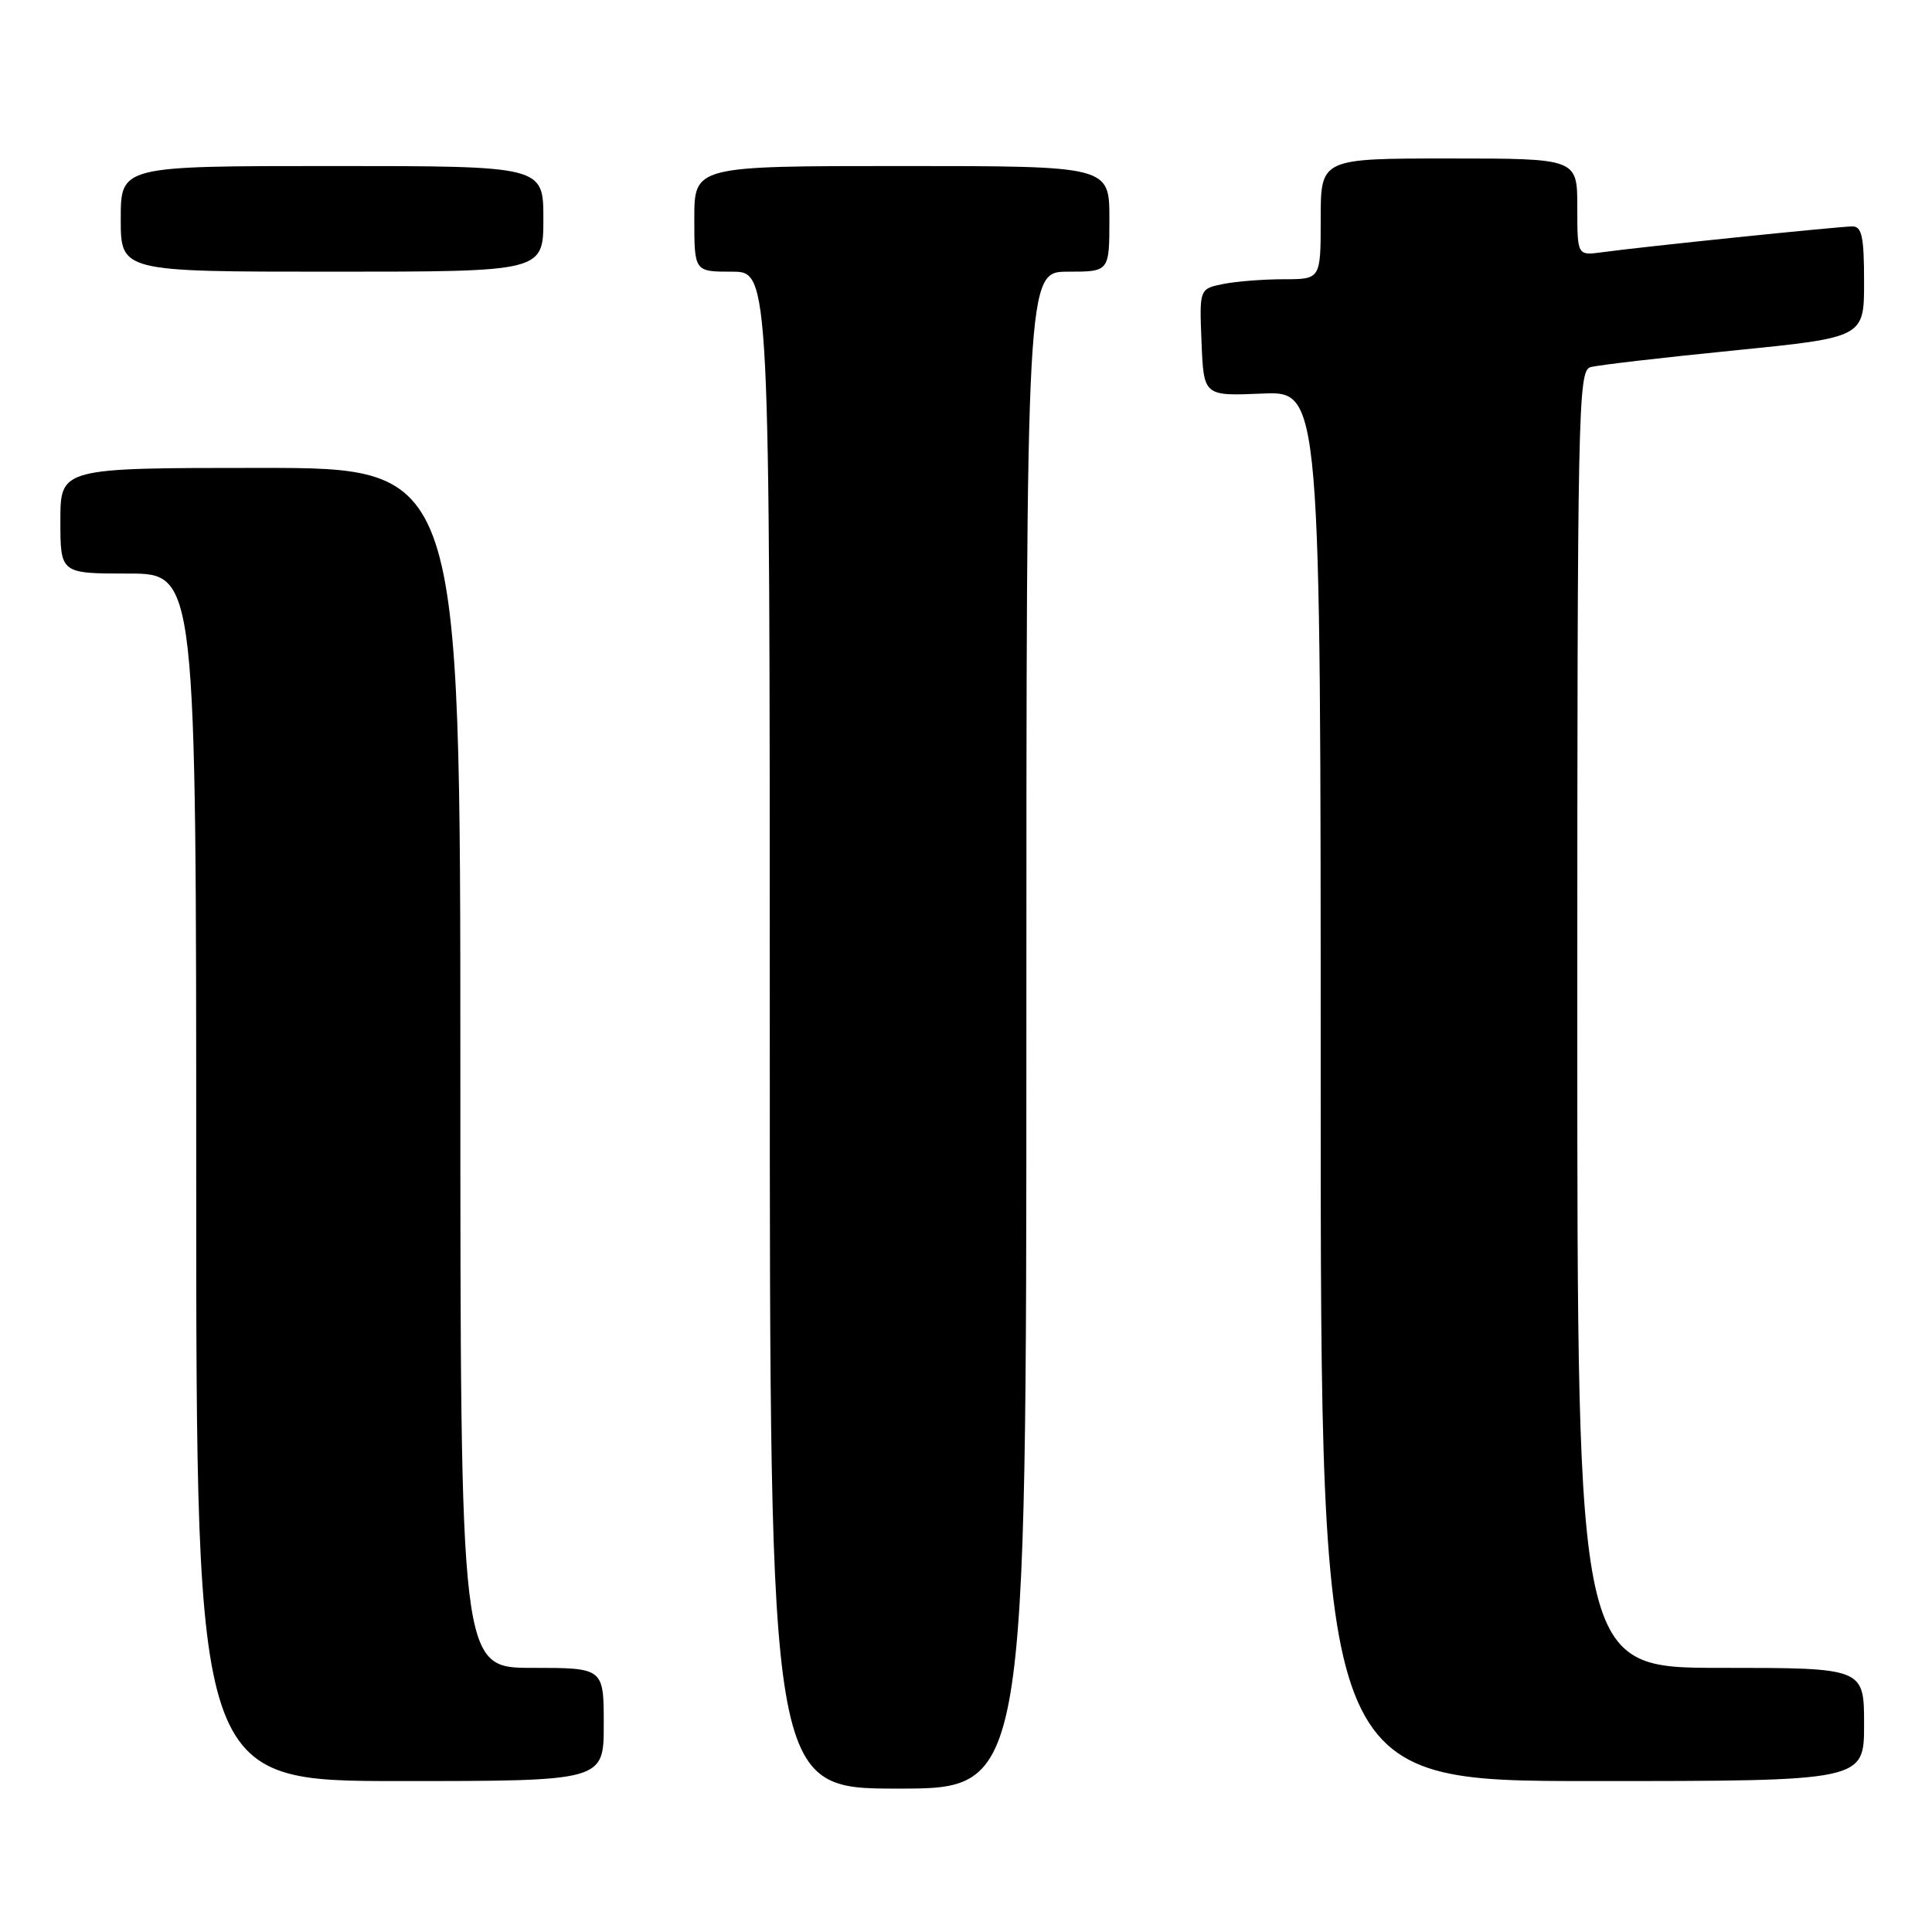 <?xml version="1.0" encoding="UTF-8" standalone="no"?>
<!DOCTYPE svg PUBLIC "-//W3C//DTD SVG 1.1//EN" "http://www.w3.org/Graphics/SVG/1.1/DTD/svg11.dtd" >
<svg xmlns="http://www.w3.org/2000/svg" xmlns:xlink="http://www.w3.org/1999/xlink" version="1.1" viewBox="0 0 256 256">
 <g >
 <path fill="currentColor"
d=" M 136.00 136.50 C 136.00 36.00 136.00 36.00 141.50 36.00 C 147.00 36.00 147.00 36.00 147.00 29.00 C 147.00 22.00 147.00 22.00 119.50 22.00 C 92.00 22.00 92.00 22.00 92.00 29.00 C 92.00 36.00 92.00 36.00 97.00 36.00 C 102.00 36.00 102.00 36.00 102.00 136.50 C 102.00 237.00 102.00 237.00 119.00 237.00 C 136.00 237.00 136.00 237.00 136.00 136.50 Z  M 80.00 228.50 C 80.00 221.00 80.00 221.00 70.50 221.00 C 61.00 221.00 61.00 221.00 61.00 141.50 C 61.00 62.00 61.00 62.00 34.50 62.00 C 8.00 62.00 8.00 62.00 8.00 69.00 C 8.00 76.00 8.00 76.00 17.00 76.00 C 26.00 76.00 26.00 76.00 26.00 156.00 C 26.00 236.00 26.00 236.00 53.00 236.00 C 80.00 236.00 80.00 236.00 80.00 228.50 Z  M 247.00 228.50 C 247.00 221.00 247.00 221.00 228.00 221.00 C 209.00 221.00 209.00 221.00 209.00 135.07 C 209.00 54.08 209.10 49.11 210.75 48.65 C 211.71 48.38 220.26 47.38 229.75 46.44 C 247.00 44.71 247.00 44.71 247.00 37.36 C 247.00 31.39 246.71 30.00 245.46 30.00 C 243.74 30.00 217.35 32.72 212.25 33.43 C 209.00 33.87 209.00 33.87 209.00 27.44 C 209.00 21.00 209.00 21.00 192.00 21.00 C 175.00 21.00 175.00 21.00 175.00 29.00 C 175.00 37.00 175.00 37.00 170.12 37.00 C 167.44 37.00 163.83 37.28 162.08 37.63 C 158.92 38.27 158.92 38.27 159.21 45.37 C 159.50 52.48 159.50 52.48 167.25 52.15 C 175.00 51.82 175.00 51.82 175.00 143.91 C 175.00 236.00 175.00 236.00 211.00 236.00 C 247.00 236.00 247.00 236.00 247.00 228.50 Z  M 72.00 29.00 C 72.00 22.00 72.00 22.00 44.00 22.00 C 16.00 22.00 16.00 22.00 16.00 29.00 C 16.00 36.00 16.00 36.00 44.00 36.00 C 72.00 36.00 72.00 36.00 72.00 29.00 Z "/>
</g>
</svg>